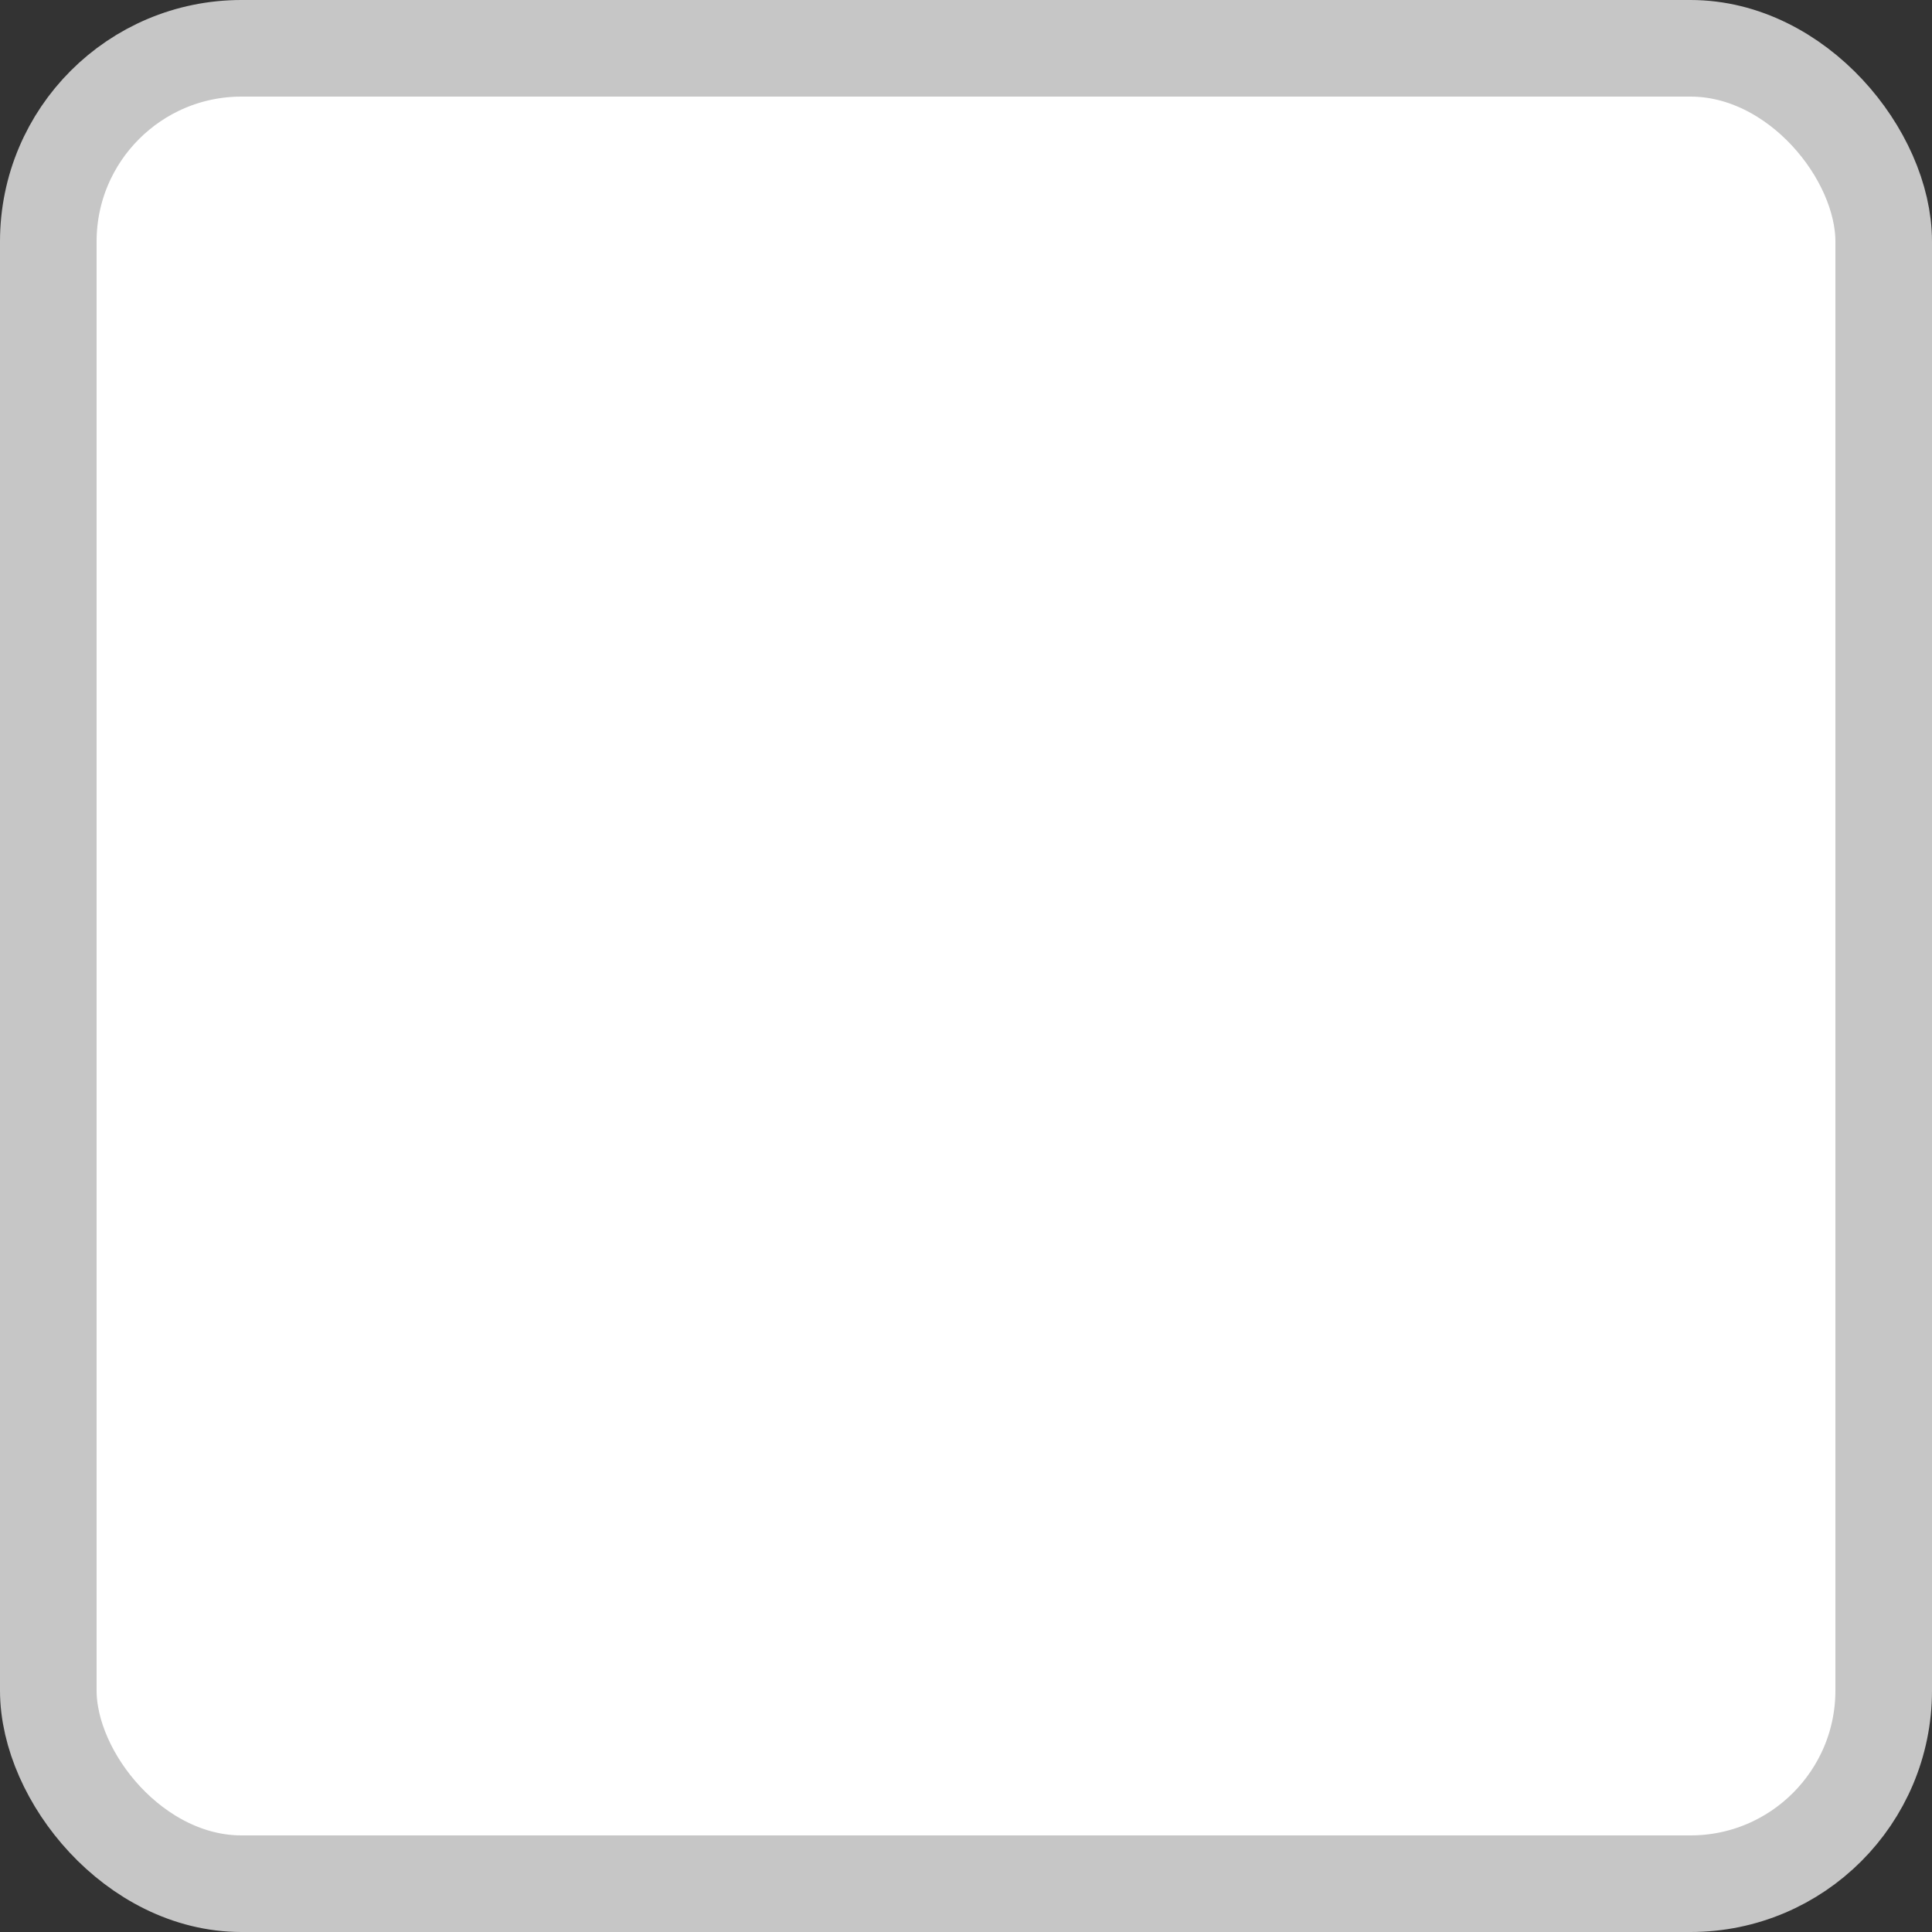 <?xml version="1.0" encoding="UTF-8"?>
<svg width="20px" height="20px" viewBox="0 0 20 20" version="1.1" xmlns="http://www.w3.org/2000/svg" xmlns:xlink="http://www.w3.org/1999/xlink">
    <rect x="0" y="0" width="20" height="20" fill="#333333" stroke="none"/>
    <!-- Generator: Sketch 57.1 (83088) - https://sketch.com -->
    <title>Rectangle Copy 5</title>
    <desc>Created with Sketch.</desc>
    <g id="Page-1" stroke="none" stroke-width="1" fill="none" fill-rule="evenodd">
        <g id="Validate-Profiles" transform="translate(-835, -345)" fill="#FFFFFF" stroke="#C6C6C6">
            <g id="Group-2" transform="translate(815, 194)">
                <rect id="Rectangle-Copy-5" x="20.5" y="151.5" width="19" height="19" rx="2"></rect>
            </g>
        </g>
    </g>
</svg>